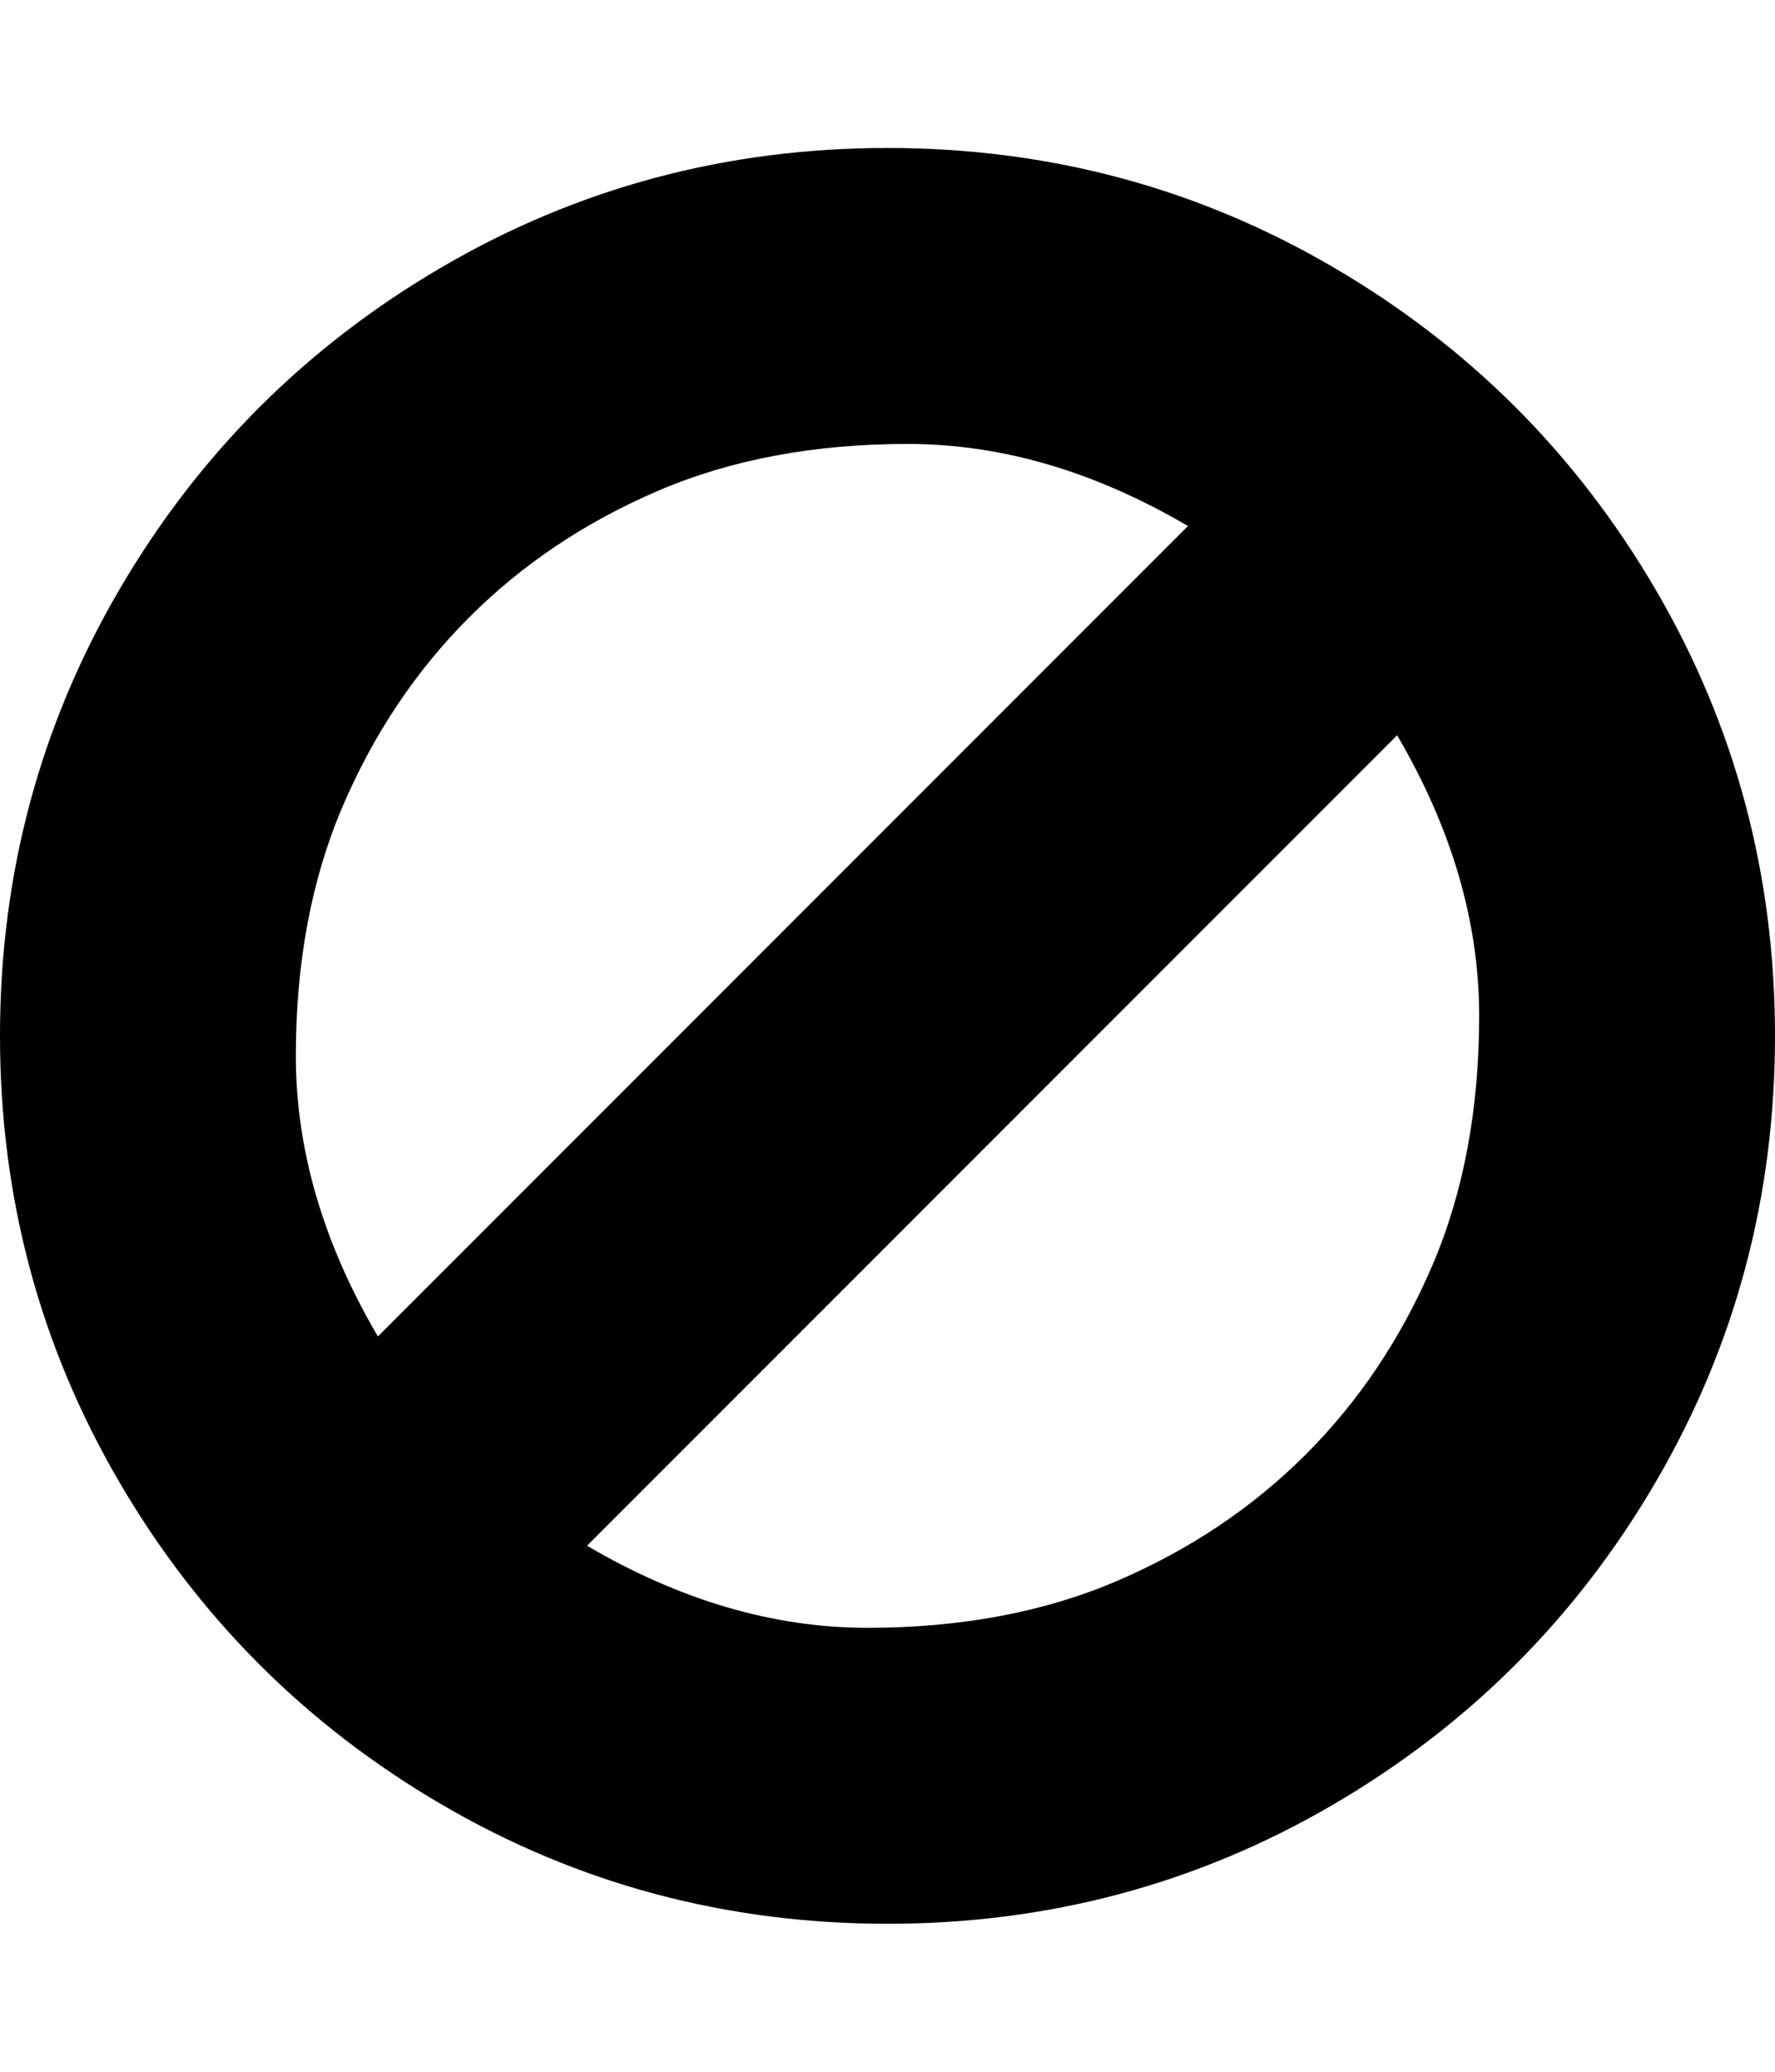 <svg height="1000px" width="857.143px" xmlns="http://www.w3.org/2000/svg">
  <g>
    <path d="M0 500c0 -77.753 19.159 -149.461 57.478 -215.123c38.318 -65.662 90.308 -117.652 155.971 -155.971c65.662 -38.318 137.369 -57.477 215.122 -57.477c77.753 0 149.461 19.159 215.123 57.477c65.662 38.319 117.653 90.309 155.971 155.971c38.319 65.662 57.478 137.37 57.478 215.123c0 77.753 -19.159 149.461 -57.478 215.123c-38.318 65.662 -90.309 117.652 -155.971 155.971c-65.662 38.318 -137.37 57.477 -215.123 57.477c-77.753 0 -149.46 -19.159 -215.122 -57.477c-65.663 -38.319 -117.653 -90.309 -155.971 -155.971c-38.319 -65.662 -57.478 -137.37 -57.478 -215.123c0 0 0 0 0 0m142.857 9.766c0 45.201 13.207 90.308 39.621 135.323c0 0 391.183 -391.183 391.183 -391.183c-45.015 -26.413 -90.123 -39.62 -135.324 -39.62c-45.201 0 -85.379 7.533 -120.536 22.6c-35.156 15.067 -65.569 35.435 -91.238 61.105c-25.67 25.67 -46.038 56.083 -61.105 91.239c-15.067 35.156 -22.601 75.335 -22.601 120.536c0 0 0 0 0 0m140.625 236.328c45.015 26.413 90.123 39.62 135.324 39.62c45.201 0 85.379 -7.533 120.536 -22.6c35.156 -15.067 65.569 -35.435 91.238 -61.105c25.67 -25.67 46.038 -56.083 61.105 -91.239c15.067 -35.156 22.601 -75.335 22.601 -120.536c0 -45.201 -13.207 -90.308 -39.621 -135.323c0 0 -391.183 391.183 -391.183 391.183" />
  </g>
</svg>